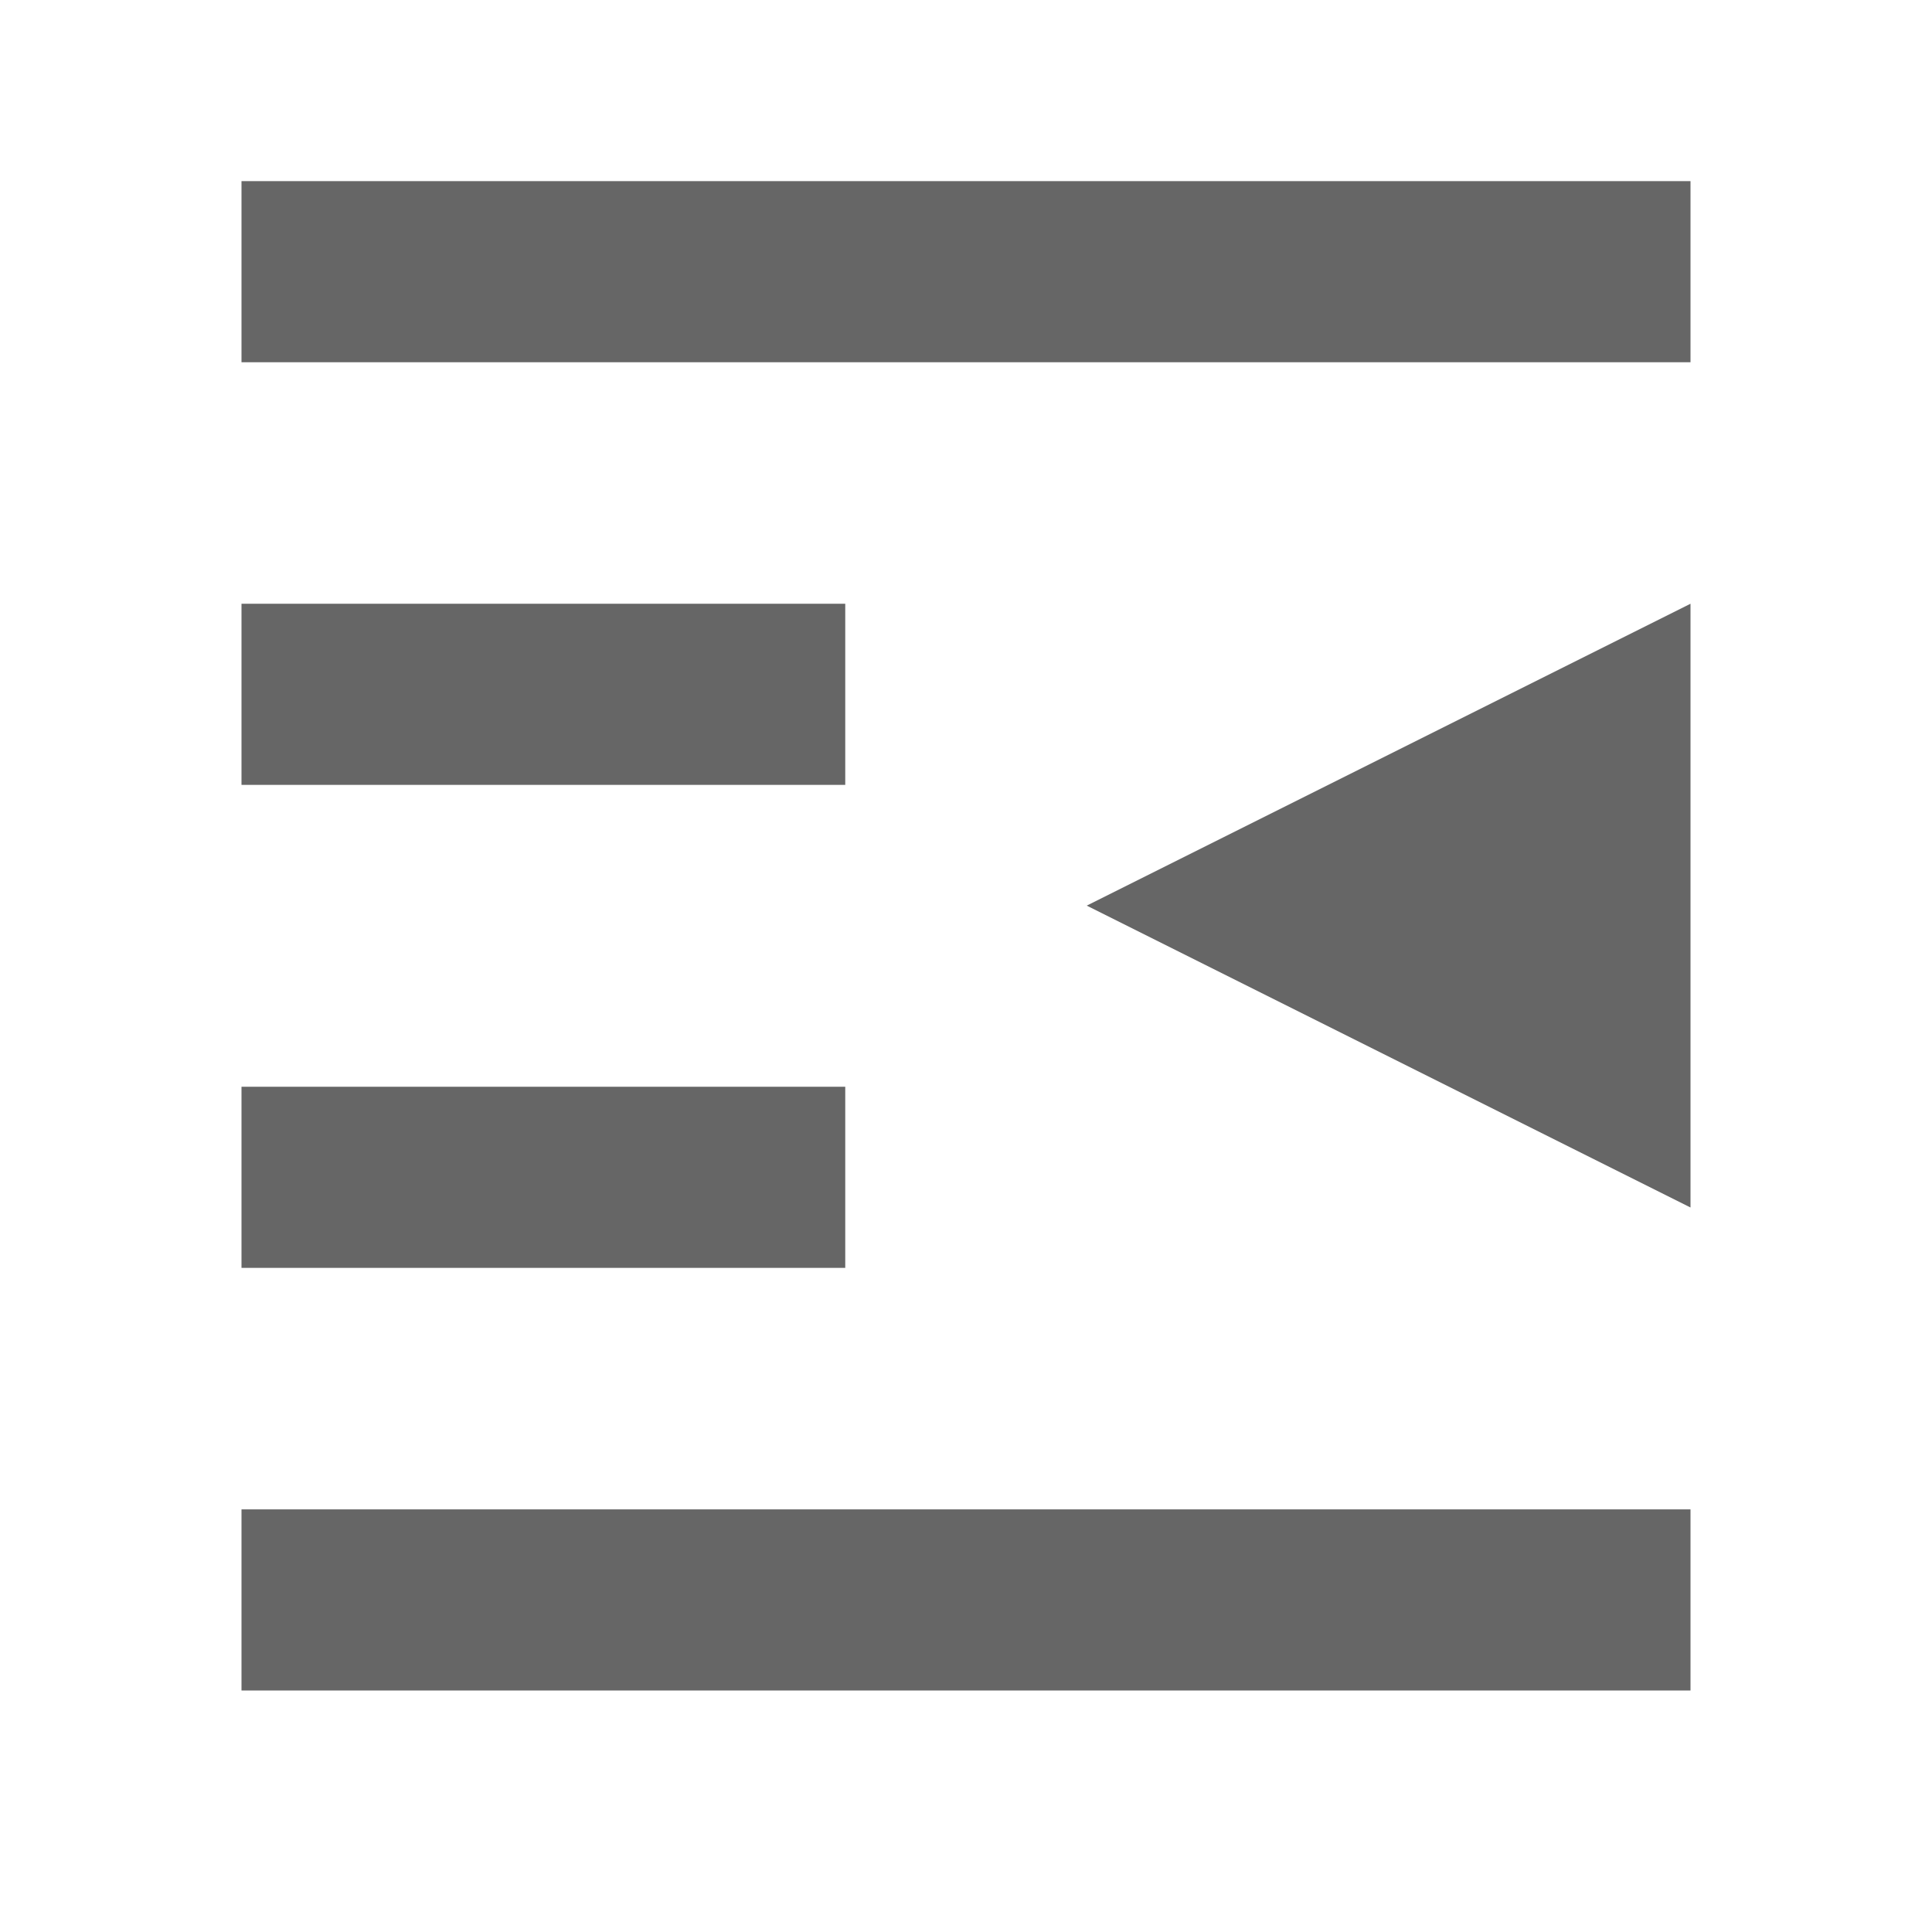 <?xml version="1.0" encoding="UTF-8"?>
<svg width="32px" height="32px" viewBox="0 0 32 32" version="1.1" xmlns="http://www.w3.org/2000/svg" xmlns:xlink="http://www.w3.org/1999/xlink">
    <!-- Generator: Sketch 55.1 (78136) - https://sketchapp.com -->
    <title>03-low-density/filter-query/outdent-32</title>
    <desc>Created with Sketch.</desc>
    <g id="03-low-density/filter-query/outdent-32" stroke="none" stroke-width="1" fill="none" fill-rule="evenodd">
        <g id="Group-Copy" transform="translate(16, 15.5) scale(-1, 1) translate(-16, -15.5) translate(4, 3)" fill="#666666">
            <rect id="Rectangle" x="0" y="0" width="24" height="3"></rect>
            <rect id="Rectangle-Copy" x="14" y="7" width="10" height="3"></rect>
            <rect id="Rectangle-Copy-2" x="14" y="15" width="10" height="3"></rect>
            <rect id="Rectangle-Copy-3" x="0" y="22" width="24" height="3"></rect>
            <polygon id="Triangle" transform="translate(5, 12) rotate(90) translate(-5, -12) " points="5 7 10 17 0 17"></polygon>
        </g>
    </g>
</svg>